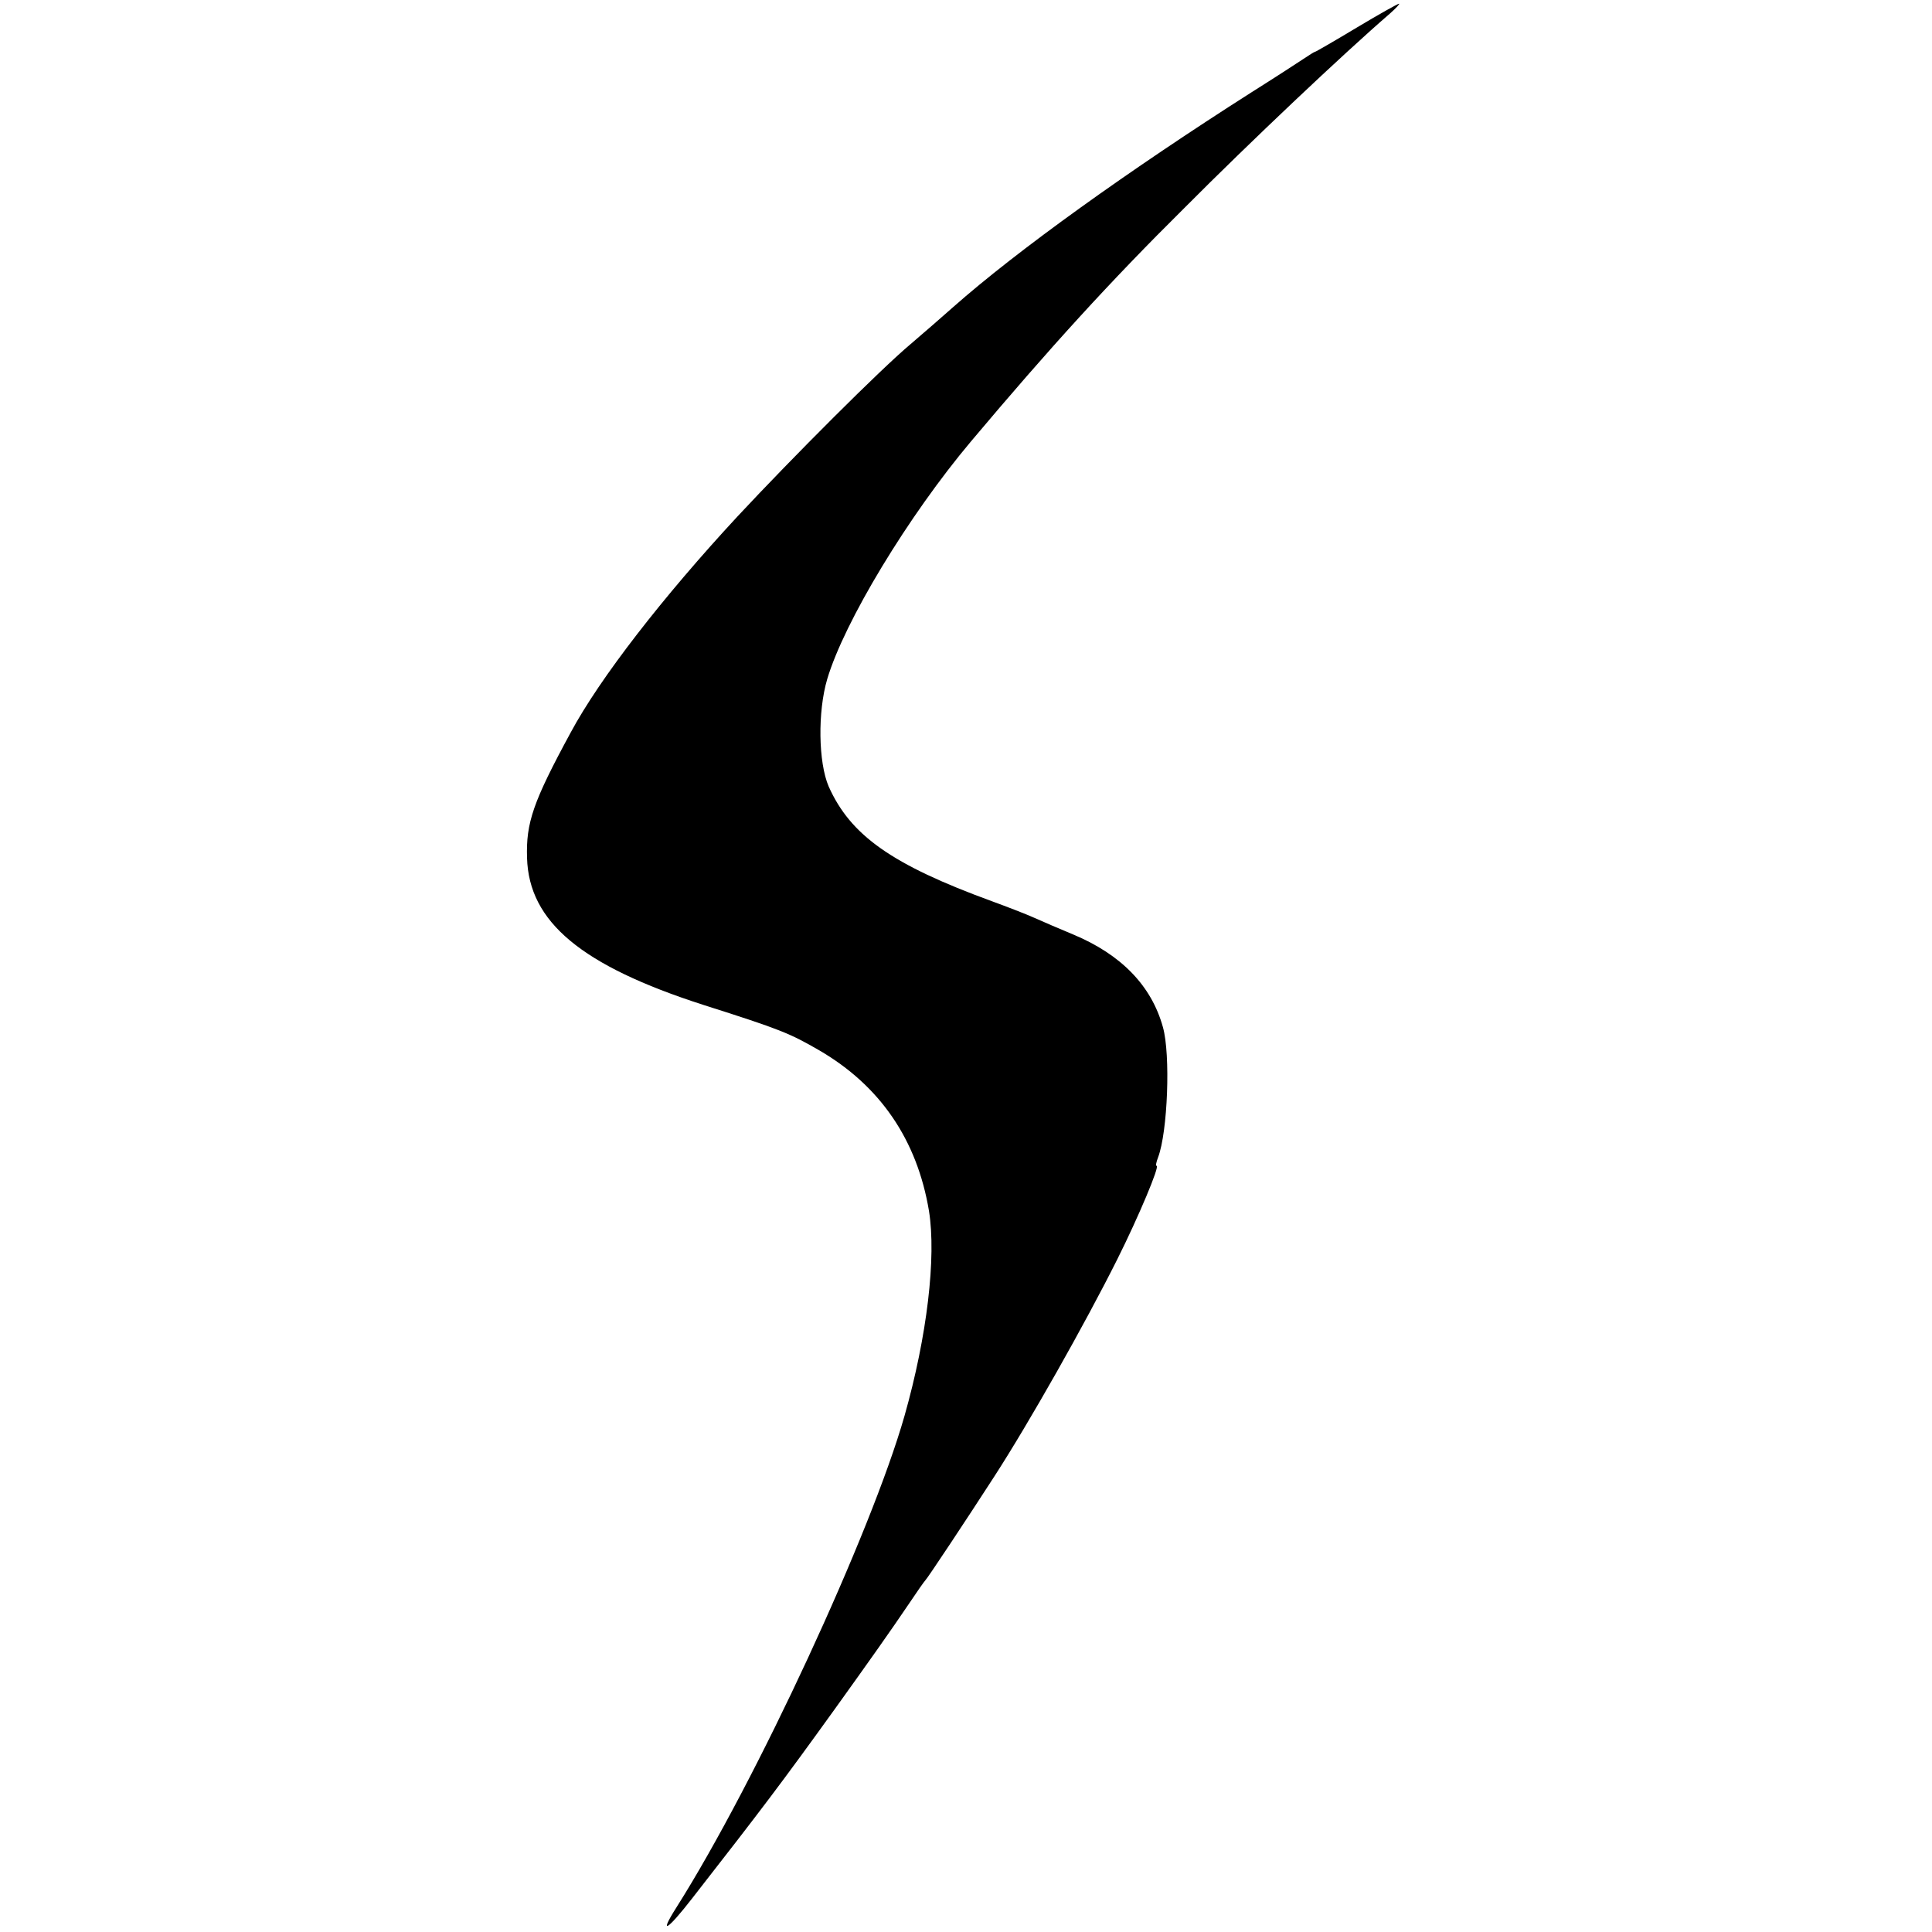 <?xml version="1.0" standalone="no"?>
<!DOCTYPE svg PUBLIC "-//W3C//DTD SVG 20010904//EN"
 "http://www.w3.org/TR/2001/REC-SVG-20010904/DTD/svg10.dtd">
<svg version="1.0" xmlns="http://www.w3.org/2000/svg"
 width="522pt" height="522pt" viewBox="0 0 522 522"
 preserveAspectRatio="xMidYMid meet">
<g transform="translate(0,522) scale(0.1,-0.1)"
fill="#000000" stroke="none">
<path d="M3665 5145 c-60 -36 -110 -65 -112 -65 -2 0 -16 -9 -31 -19 -15 -10
-78 -51 -140 -90 -333 -212 -634 -428 -807 -581 -28 -25 -80 -70 -115 -100
-80 -67 -317 -304 -468 -466 -201 -217 -371 -436 -450 -583 -102 -188 -121
-244 -118 -339 5 -173 147 -291 476 -397 208 -66 234 -77 312 -122 166 -96
266 -243 298 -435 20 -125 -5 -338 -66 -553 -90 -316 -401 -988 -616 -1328
-49 -77 -26 -64 43 25 188 241 241 311 385 511 94 131 150 210 202 287 20 30
39 57 42 60 5 4 115 170 186 280 94 145 246 414 333 588 58 116 115 252 106
252 -3 0 -1 10 4 23 26 69 34 278 13 352 -31 112 -113 196 -242 250 -36 15
-83 35 -105 45 -22 10 -74 30 -115 45 -271 99 -382 178 -441 310 -28 65 -30
202 -4 290 46 155 219 441 389 643 213 253 375 431 577 631 174 175 430 417
554 524 17 15 28 27 25 27 -3 0 -55 -29 -115 -65z"/>
</g>
</svg>
